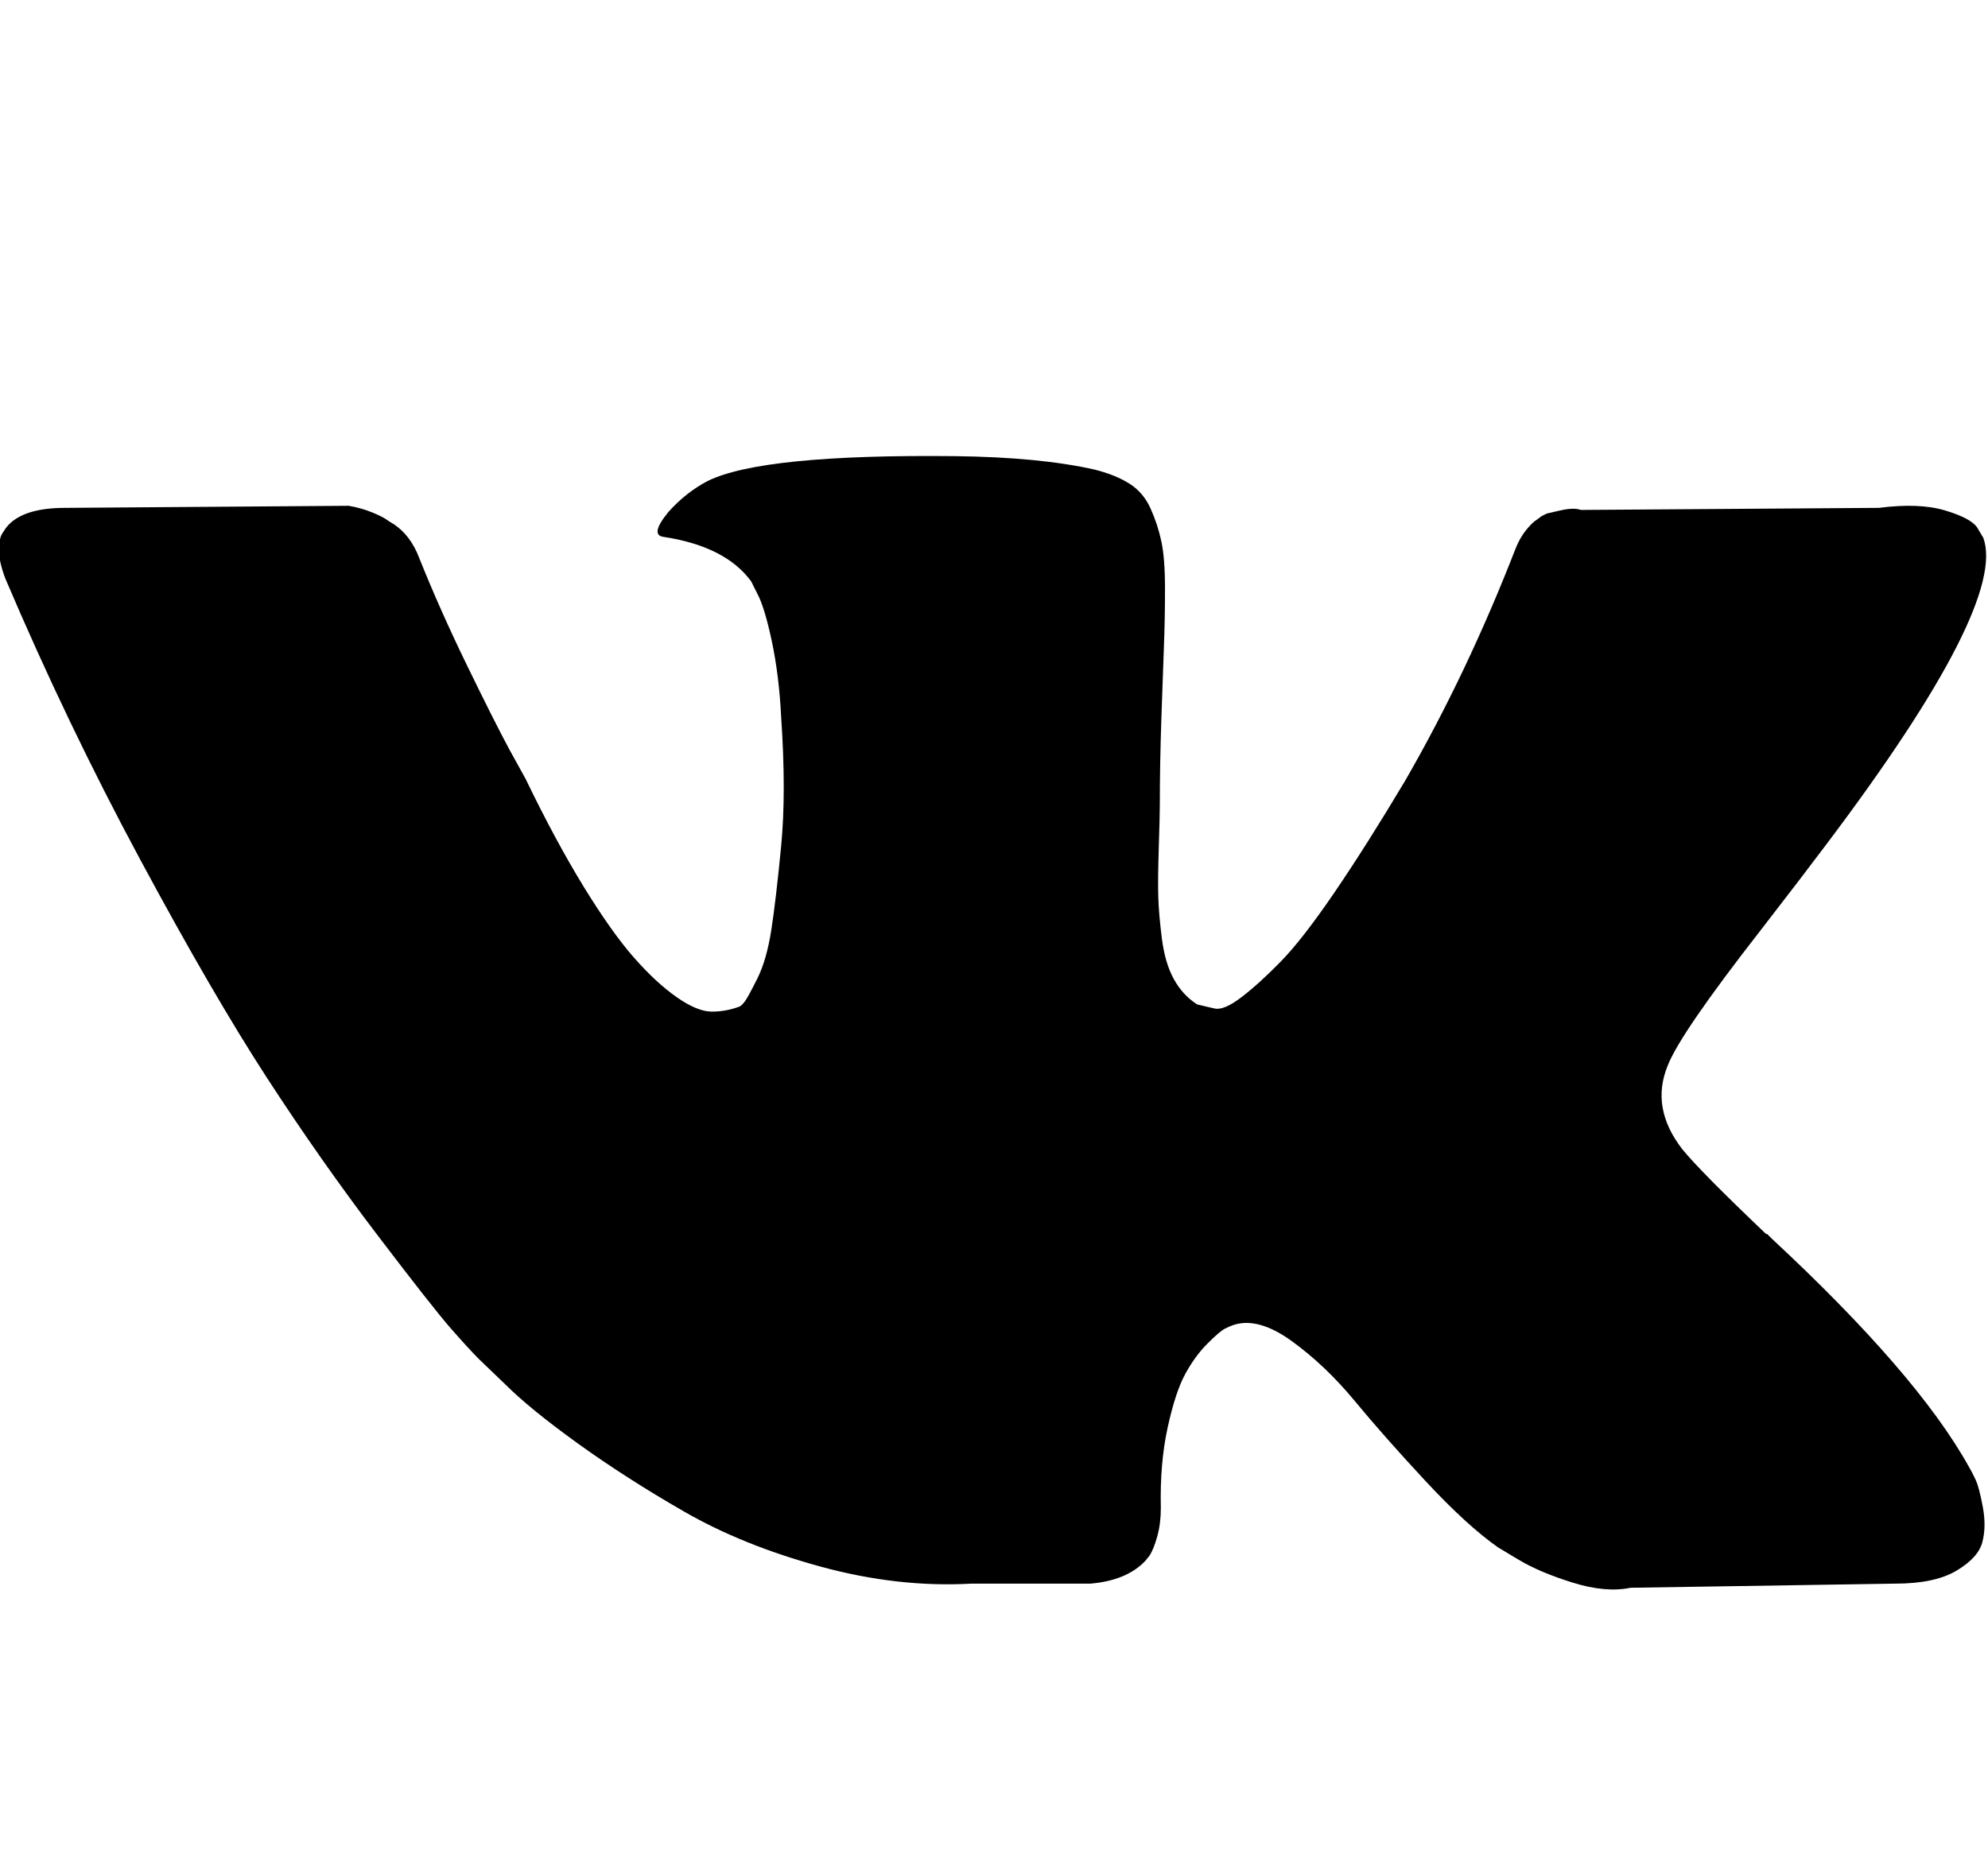 <?xml version="1.0" encoding="utf-8"?>
<!-- Generated by IcoMoon.io -->
<!DOCTYPE svg PUBLIC "-//W3C//DTD SVG 1.1//EN" "http://www.w3.org/Graphics/SVG/1.1/DTD/svg11.dtd">
<svg version="1.1" xmlns="http://www.w3.org/2000/svg" xmlns:xlink="http://www.w3.org/1999/xlink" width="549" height="512" viewBox="0 0 549 512">
<g>
</g>
	<path d="M547.715 148.571q6.572 18.285-42.857 84-6.857 9.143-18.572 24.285-22.286 28.572-25.714 37.428-4.857 11.714 4 23.143 4.857 6 23.143 23.428h0.286l1.143 1.143q40.285 37.428 54.572 63.143 0.857 1.428 1.857 3.572t2 7.572-0.143 9.714-7.143 7.857-16.857 3.572l-73.143 1.143q-6.857 1.428-16-1.428t-14.857-6.286l-5.714-3.428q-8.572-6-20-18.286t-19.572-22.143-17.428-16.572-16.143-4.428q-0.857 0.286-2.286 1t-4.857 4.143-6.143 8.428-4.857 14.857-1.857 22.143q0 4.286-1 7.857t-2.143 5.286l-1.143 1.428q-5.143 5.428-15.143 6.286h-32.857q-20.286 1.143-41.714-4.714t-37.572-15.143-29.428-18.857-20.143-16.428l-7.143-6.857q-2.857-2.857-7.857-8.572t-20.428-26-30.285-43.143-35-60.286-37.285-77.714q-1.714-4.572-1.714-7.714t0.857-4.572l1.143-1.714q4.285-5.428 16.285-5.428l78.285-0.571q3.428 0.571 6.572 1.857t4.572 2.429l1.428 0.857q4.572 3.143 6.857 9.143 5.715 14.286 13.143 29.571t11.714 23.286l4.572 8.286q8.286 17.143 16 29.714t13.857 19.572 11.857 11 9.714 4 7.714-1.428q0.571-0.286 1.429-1.428t3.429-6.286 3.857-13.428 2.714-23.143 0-35.715q-0.571-11.428-2.571-20.857t-4-13.143l-1.714-3.429q-7.143-9.714-24.286-12.286-3.714-0.571 1.429-6.857 4.857-5.428 10.857-8.572 15.143-7.428 68.286-6.857 23.428 0.285 38.572 3.714 5.714 1.429 9.572 3.857t5.857 6.857 3 9.143 1 13-0.286 15.714-0.714 20.143-0.428 23.571q0 3.143-0.286 12t-0.143 13.714 1 11.572 3.286 11.143 6.428 7q2.286 0.572 4.857 1.143t7.428-3.143 10.857-9.857 14.857-19.143 19.428-30.715q17.143-29.714 30.572-64.286 1.143-2.857 2.857-5t3.143-3l1.143-0.857 1.428-0.714t3.714-0.857 5.714-0.143l82.286-0.571q11.143-1.429 18.285 0.714t8.857 4.714z" fill="#000000" />
</svg>
